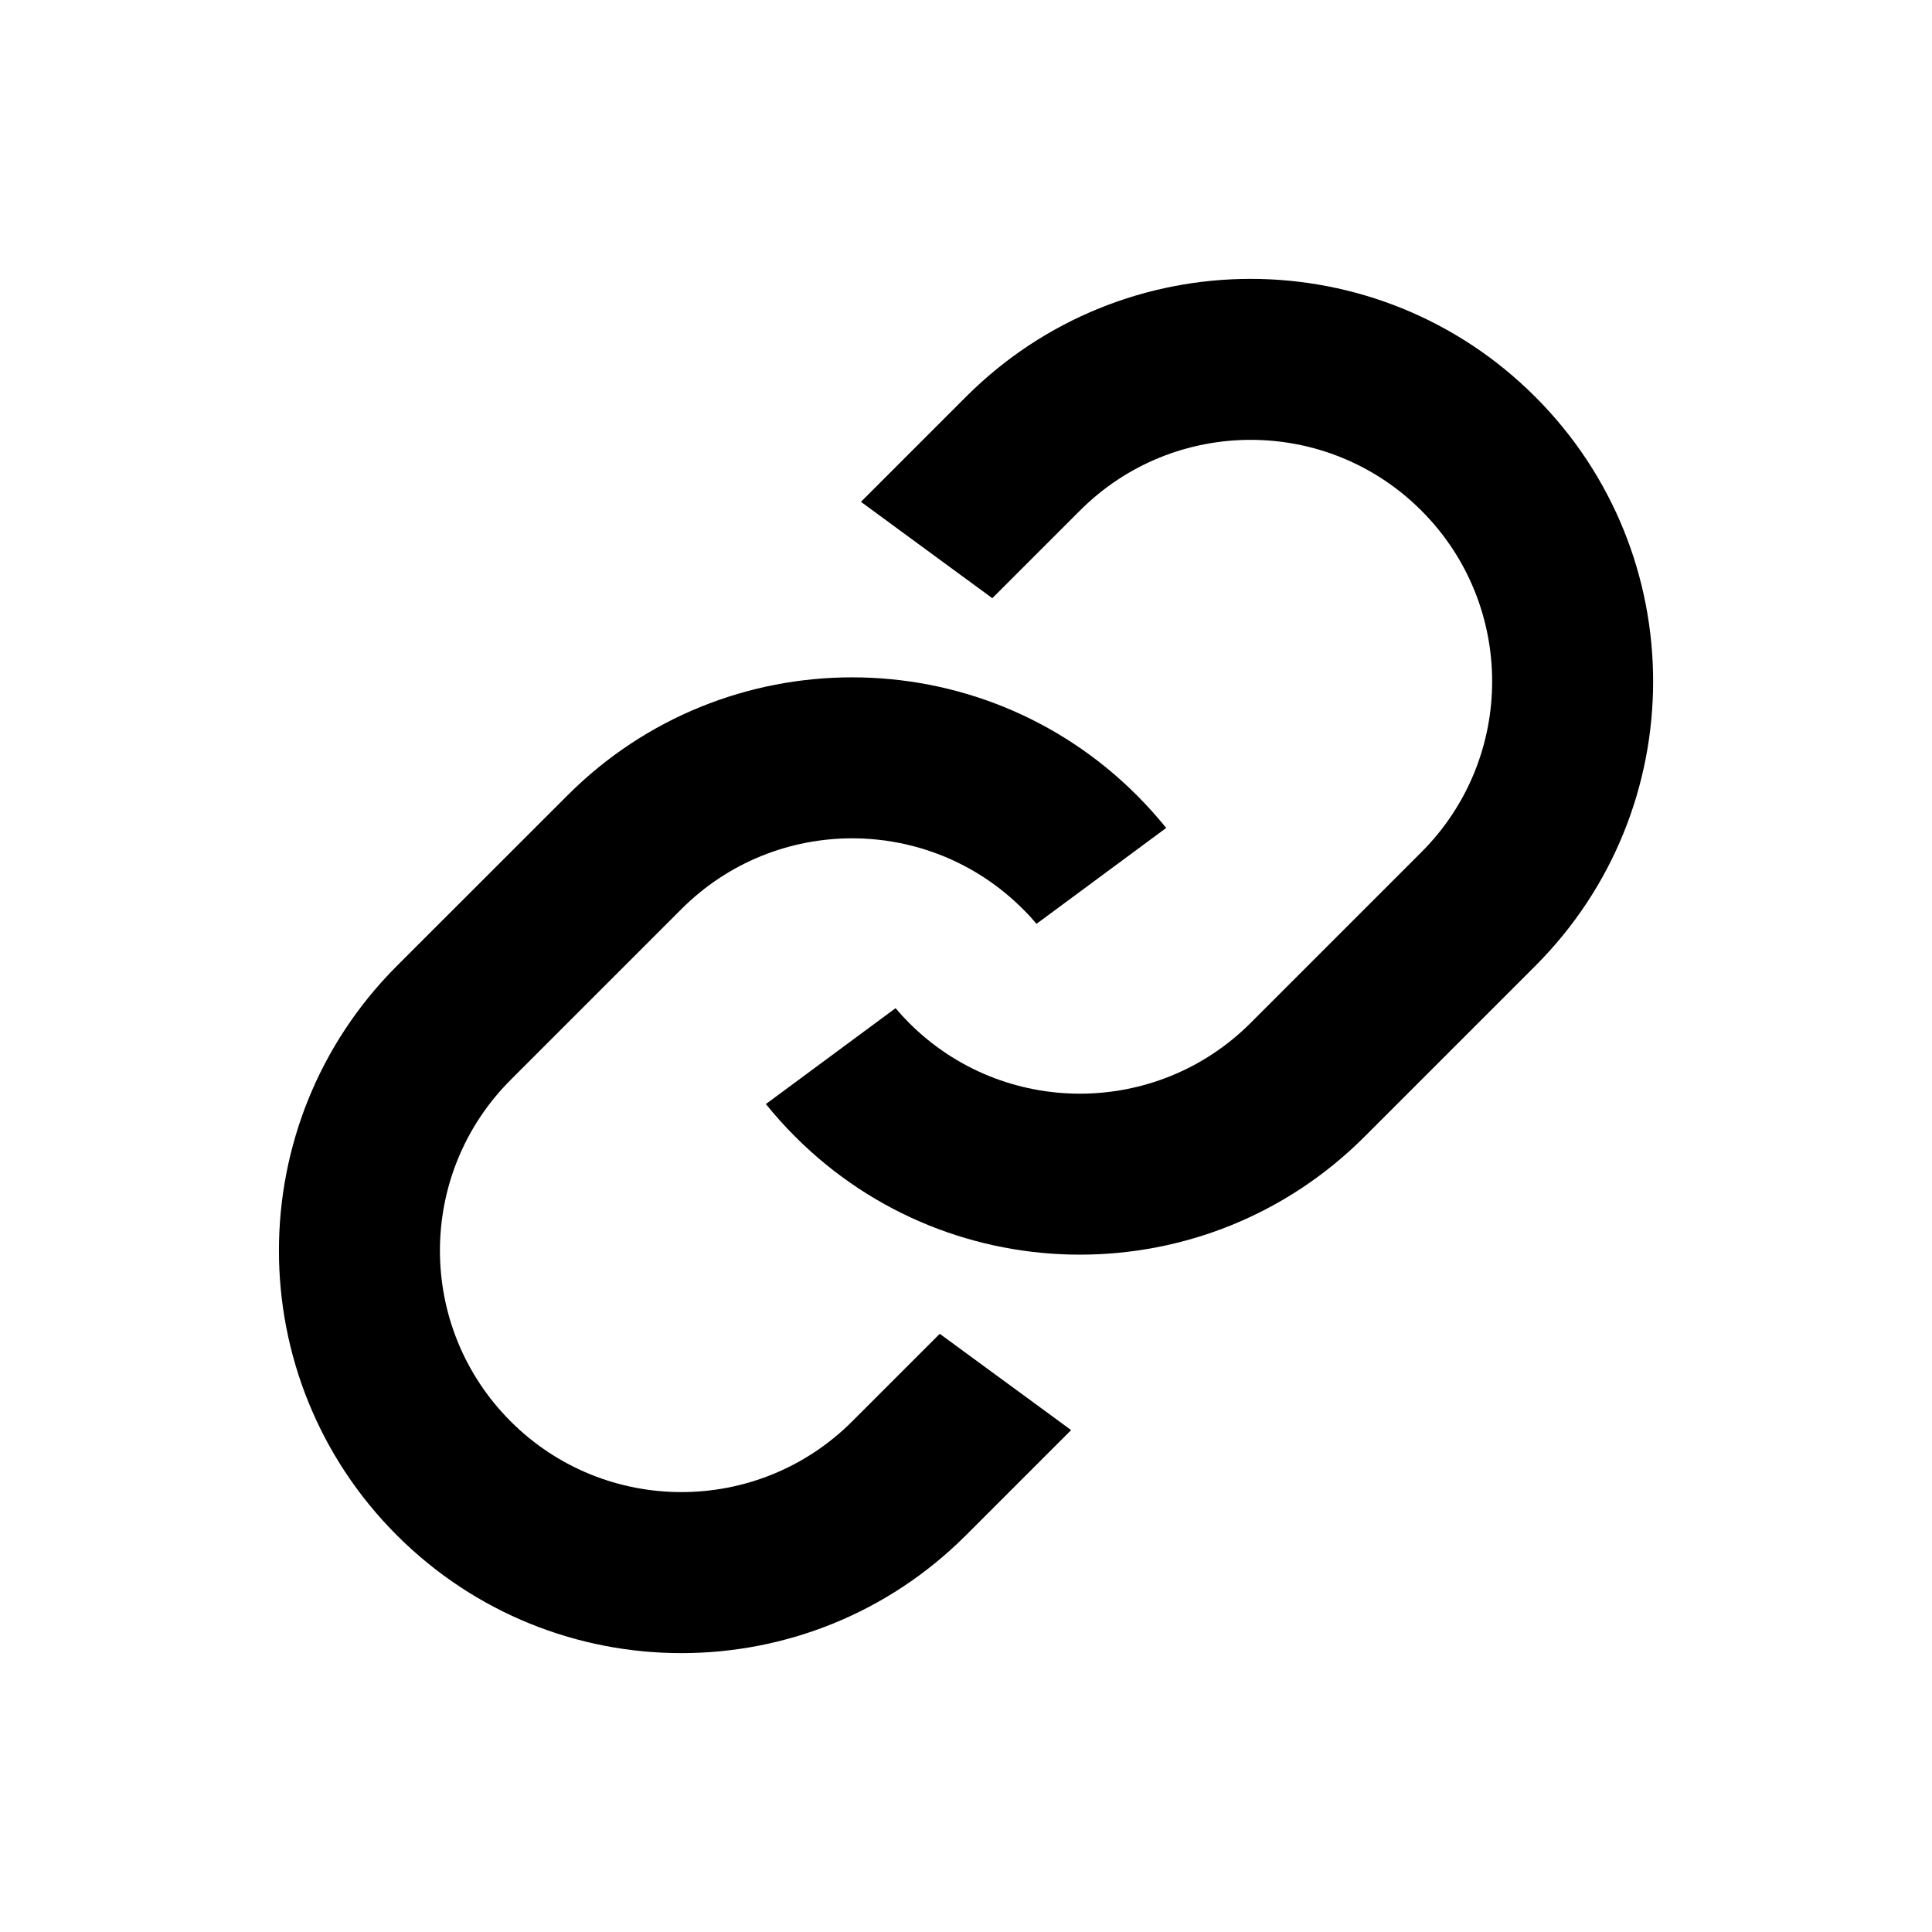 <svg width="16" height="16" viewBox="0 0 24 24" fill="none" xmlns="http://www.w3.org/2000/svg">
  <path
    d="M12 4.929C13.953 2.976 17.119 2.976 19.071 4.929C21.024 6.881 21.024 10.047 19.071 12L16.95 14.121C14.998 16.074 11.832 16.074 9.879 14.121C9.749 13.991 9.627 13.855 9.514 13.715L11.125 12.524C11.178 12.587 11.234 12.648 11.293 12.707C12.465 13.879 14.364 13.879 15.536 12.707L17.657 10.586C18.829 9.414 18.829 7.515 17.657 6.343C16.486 5.171 14.586 5.171 13.415 6.343L12.327 7.431L10.695 6.234L12 4.929Z"
    fill="currentColor" />
  <path
    d="M12 19.071C10.048 21.024 6.882 21.024 4.929 19.071C2.977 17.118 2.977 13.953 4.929 12L7.051 9.879C9.003 7.926 12.169 7.926 14.122 9.879C14.252 10.009 14.374 10.145 14.487 10.285L12.876 11.476C12.823 11.413 12.767 11.352 12.707 11.293C11.536 10.121 9.636 10.121 8.465 11.293L6.344 13.414C5.172 14.586 5.172 16.485 6.344 17.657C7.515 18.828 9.415 18.828 10.586 17.657L11.674 16.569L13.306 17.765L12 19.071Z"
    fill="currentColor" />
</svg>